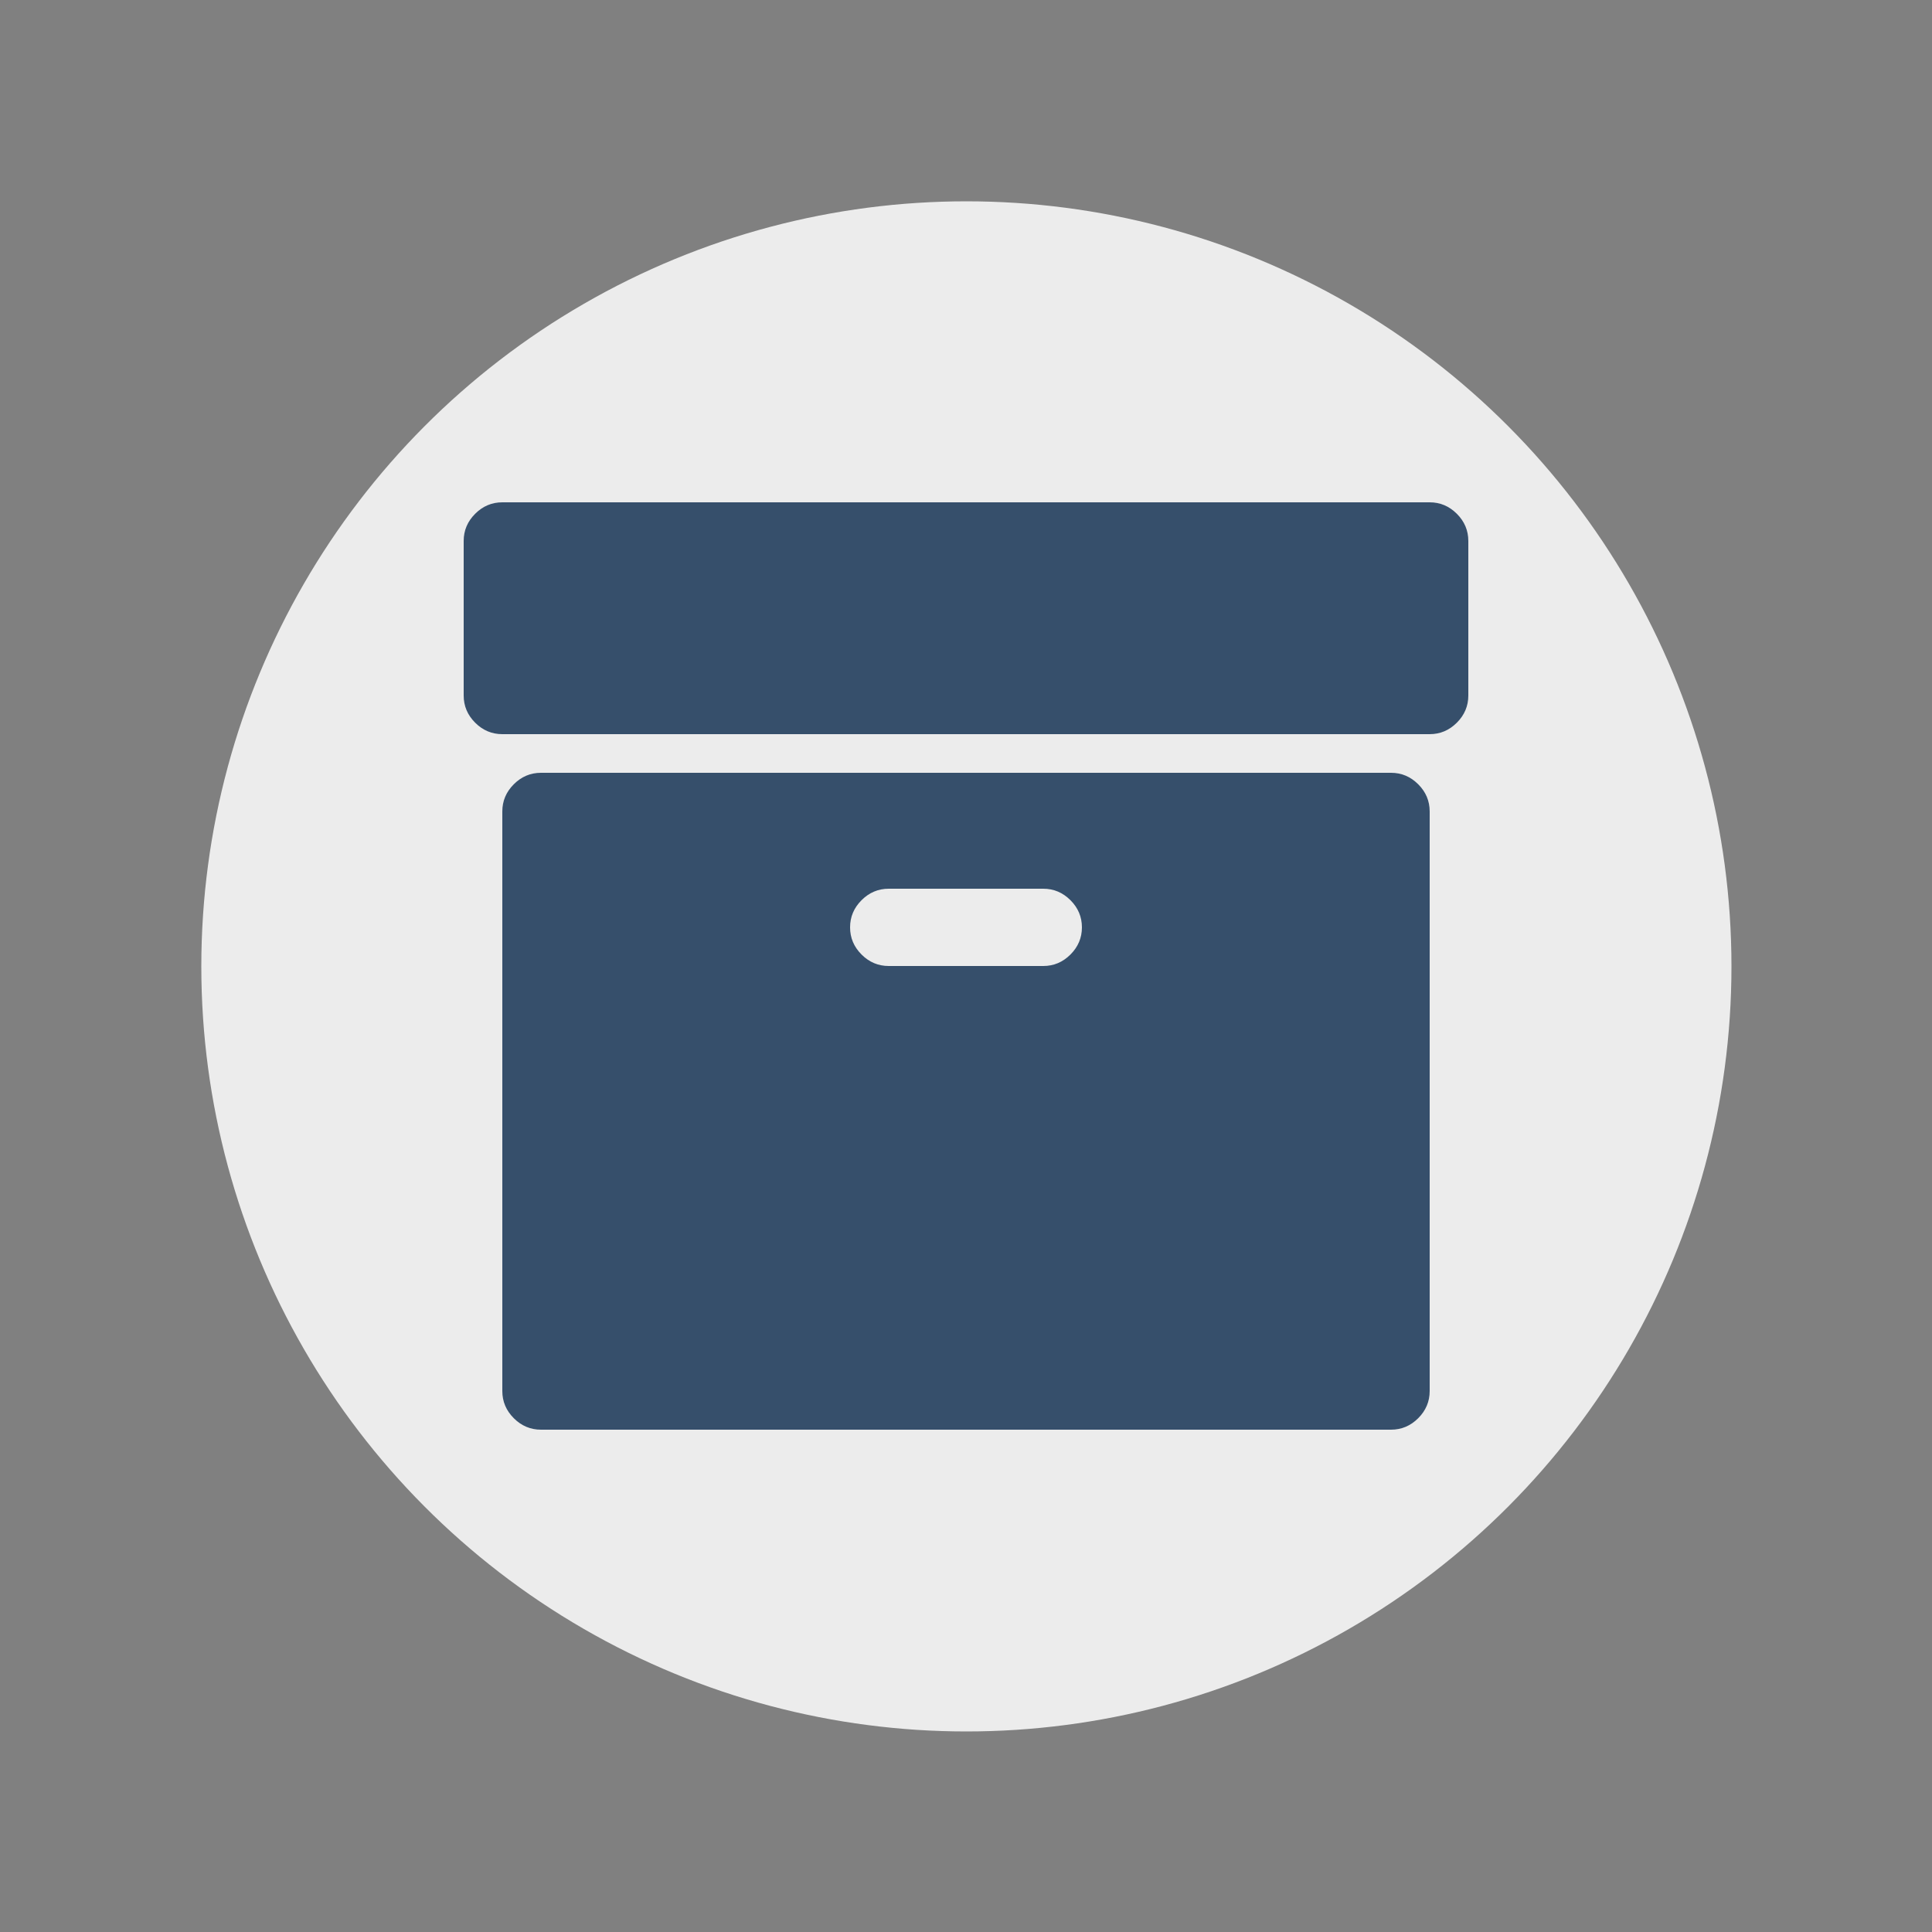 <svg id="SvgjsSvg1011" width="288" height="288" xmlns="http://www.w3.org/2000/svg" version="1.1" xmlns:xlink="http://www.w3.org/1999/xlink" xmlns:svgjs="http://svgjs.com/svgjs"><rect width="100%" height="100%" fill="#808080" stroke="none"/><circle id="SvgjsCircle1017" r="144" cx="144" cy="144" transform="matrix(0.792,0,0,0.792,30.01,30.01)" fill="#ececec"></circle><defs id="SvgjsDefs1012"></defs><g id="SvgjsG1013" transform="matrix(0.56,0,0,0.56,63.36,63.36)"><svg xmlns="http://www.w3.org/2000/svg" width="288" height="288" viewBox="0 0 1792 1792"><path d="M1088 832q0-26-19-45t-45-19h-256q-26 0-45 19t-19 45 19 45 45 19h256q26 0 45-19t19-45zm576-192v960q0 26-19 45t-45 19h-1408q-26 0-45-19t-19-45v-960q0-26 19-45t45-19h1408q26 0 45 19t19 45zm64-448v256q0 26-19 45t-45 19h-1536q-26 0-45-19t-19-45v-256q0-26 19-45t45-19h1536q26 0 45 19t19 45z" fill="#364f6b" class="color000 svgShape"></path></svg></g></svg>